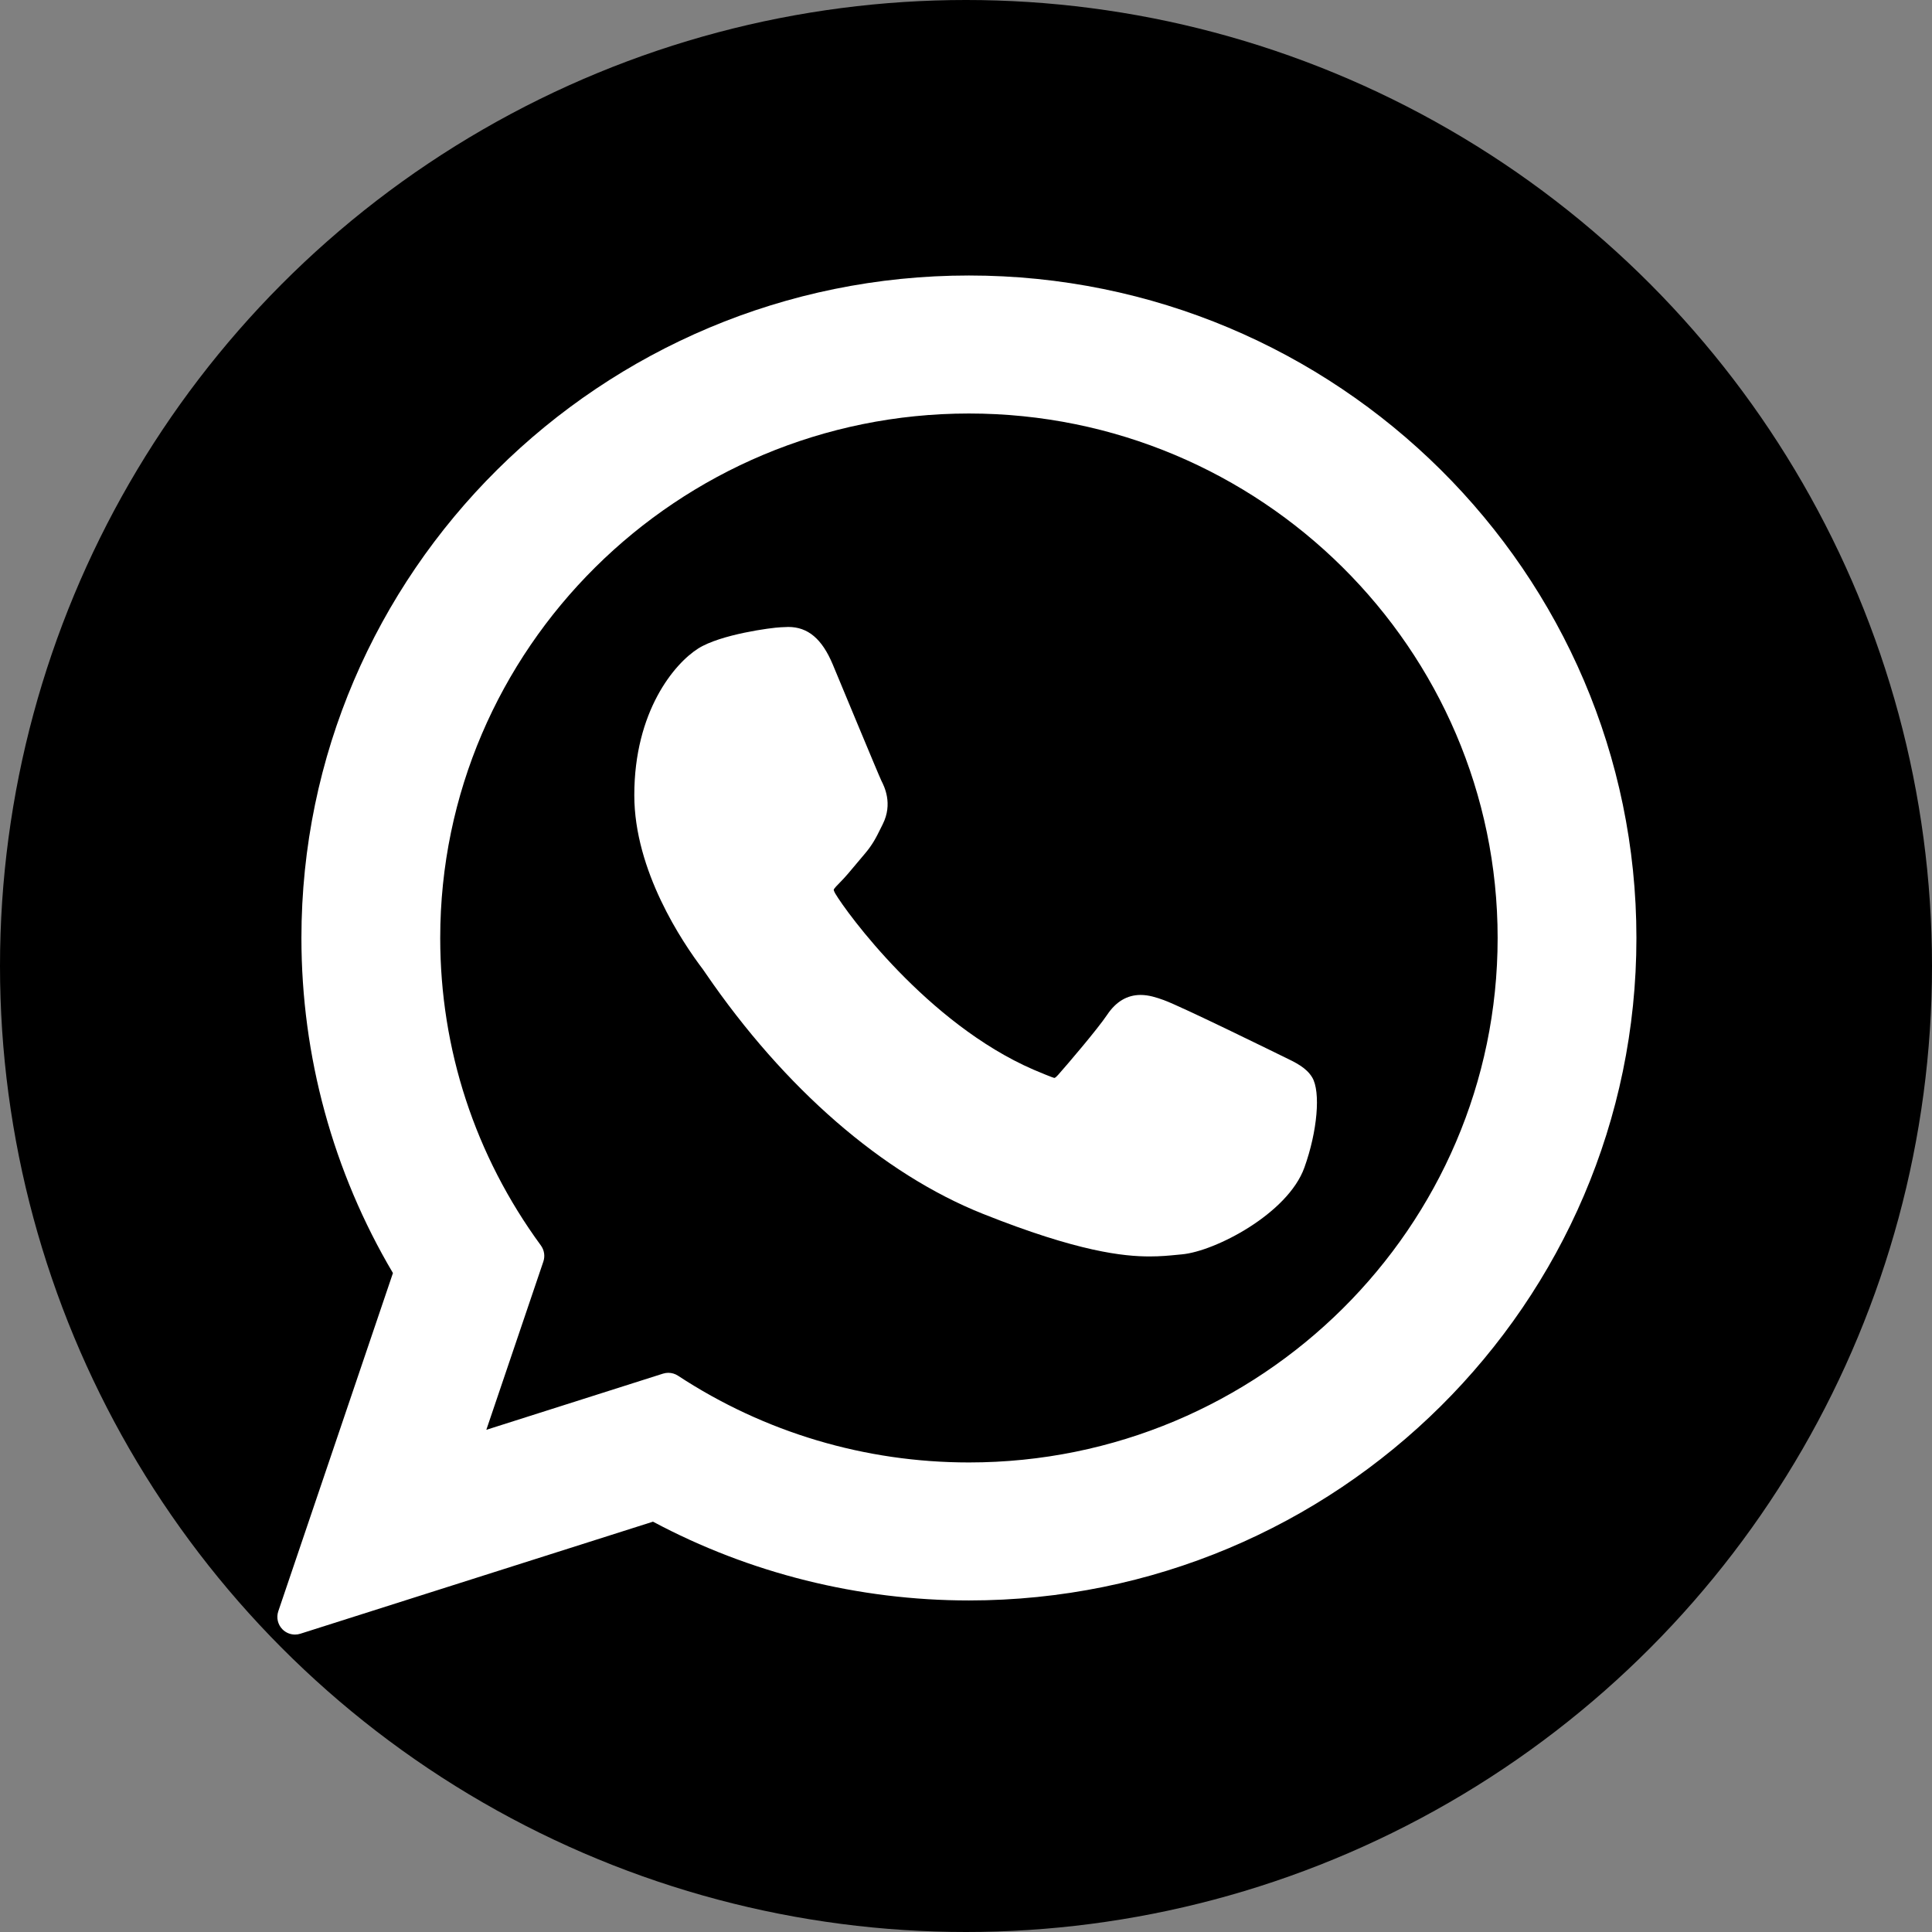 <?xml version="1.0" encoding="utf-8"?>
<!-- Generator: Adobe Illustrator 16.0.0, SVG Export Plug-In . SVG Version: 6.00 Build 0)  -->
<!DOCTYPE svg PUBLIC "-//W3C//DTD SVG 1.1//EN" "http://www.w3.org/Graphics/SVG/1.1/DTD/svg11.dtd">
<svg version="1.1" id="Layer_1" xmlns="http://www.w3.org/2000/svg" xmlns:xlink="http://www.w3.org/1999/xlink" x="0px" y="0px"
	 width="512px" height="512px" viewBox="0 0 512 512" enable-background="new 0 0 512 512" xml:space="preserve">
<rect x="0" y="0" width="512" height="512" fill="#808080" stroke="none"/>
<g id="Layer_2">
	<circle cx="256" cy="256" r="256"/>
</g>
<g id="Capa_1" display="none">
	<g display="inline">
		<path id="LinkedIn_3_" fill="#FFFFFF" d="M429.5,281.771v124.402h-72.163V290.047c0-29.197-10.405-49.04-36.518-49.04
			c-19.971,0-31.751,13.435-37.008,26.363c-1.895,4.655-2.469,11.178-2.469,17.613v121.176H209.25c0,0,0.968-196.606,0-216.969
			h72.107v30.752c-0.097,0.253-0.309,0.462-0.406,0.743h0.406v-0.743c9.634-14.78,26.699-35.844,65.026-35.844
			C393.95,184.099,429.5,215.105,429.5,281.771z M133.763,84.577c-24.666,0-40.821,16.184-40.821,37.526
			c0,20.768,15.679,37.499,39.896,37.499h0.436c25.213,0,40.834-16.73,40.834-37.499C173.618,100.76,158.487,84.577,133.763,84.577z
			 M97.247,406.174h72.123V189.177H97.247V406.174z"/>
	</g>
</g>
<g id="XMLID_468_">
	<path id="XMLID_469_" fill="#FFFFFF" d="M340.007,279.968c-0.701-0.336-26.958-13.269-31.624-14.945
		c-1.904-0.686-3.944-1.353-6.116-1.353c-3.545,0-6.523,1.767-8.844,5.238c-2.623,3.897-10.562,13.179-13.017,15.953
		c-0.32,0.365-0.759,0.802-1.019,0.802c-0.235,0-4.3-1.672-5.529-2.207c-28.167-12.236-49.546-41.658-52.479-46.62
		c-0.417-0.713-0.435-1.037-0.439-1.037c0.104-0.377,1.051-1.328,1.539-1.817c1.429-1.415,2.98-3.281,4.479-5.085
		c0.709-0.854,1.421-1.71,2.12-2.518c2.175-2.53,3.143-4.495,4.265-6.77l0.588-1.182c2.741-5.447,0.399-10.042-0.356-11.526
		c-0.621-1.242-11.708-28-12.886-30.812c-2.836-6.783-6.581-9.941-11.786-9.941c-0.483,0,0,0-2.025,0.084
		c-2.466,0.104-15.897,1.873-21.834,5.616c-6.298,3.969-16.95,16.625-16.95,38.879c0,20.031,12.71,38.944,18.167,46.136
		c0.136,0.181,0.385,0.55,0.746,1.078c20.901,30.522,46.956,53.143,73.368,63.694c25.429,10.157,37.469,11.331,44.313,11.331
		c0.001,0,0.001,0,0.001,0c2.879,0,5.181-0.227,7.21-0.426l1.289-0.123c8.785-0.777,28.09-10.781,32.48-22.983
		c3.459-9.611,4.37-20.112,2.07-23.924C346.164,282.922,343.447,281.619,340.007,279.968z"/>
	<path id="XMLID_470_" fill="#FFFFFF" d="M256.783,73.01c-97.545,0-176.903,78.762-176.903,175.573
		c0,31.313,8.379,61.963,24.255,88.788l-30.384,89.628c-0.566,1.67-0.145,3.519,1.09,4.776c0.893,0.911,2.103,1.402,3.338,1.402
		c0.474,0,0.951-0.07,1.417-0.22l93.457-29.697c25.574,13.664,54.479,20.876,83.731,20.876
		c97.536,0.002,176.885-78.752,176.885-175.553C433.669,151.772,354.321,73.01,256.783,73.01z M256.783,387.565
		c-27.525,0-54.187-7.949-77.104-22.987c-0.77-0.506-1.665-0.767-2.565-0.767c-0.476,0-0.953,0.074-1.418,0.22l-46.814,14.883
		l15.112-44.587c0.489-1.444,0.245-3.036-0.655-4.266c-17.453-23.846-26.677-52.02-26.677-81.478c0-76.644,62.858-139,140.122-139
		c77.252,0,140.104,62.355,140.104,139C396.888,325.219,334.037,387.565,256.783,387.565z"/>
</g>
</svg>
